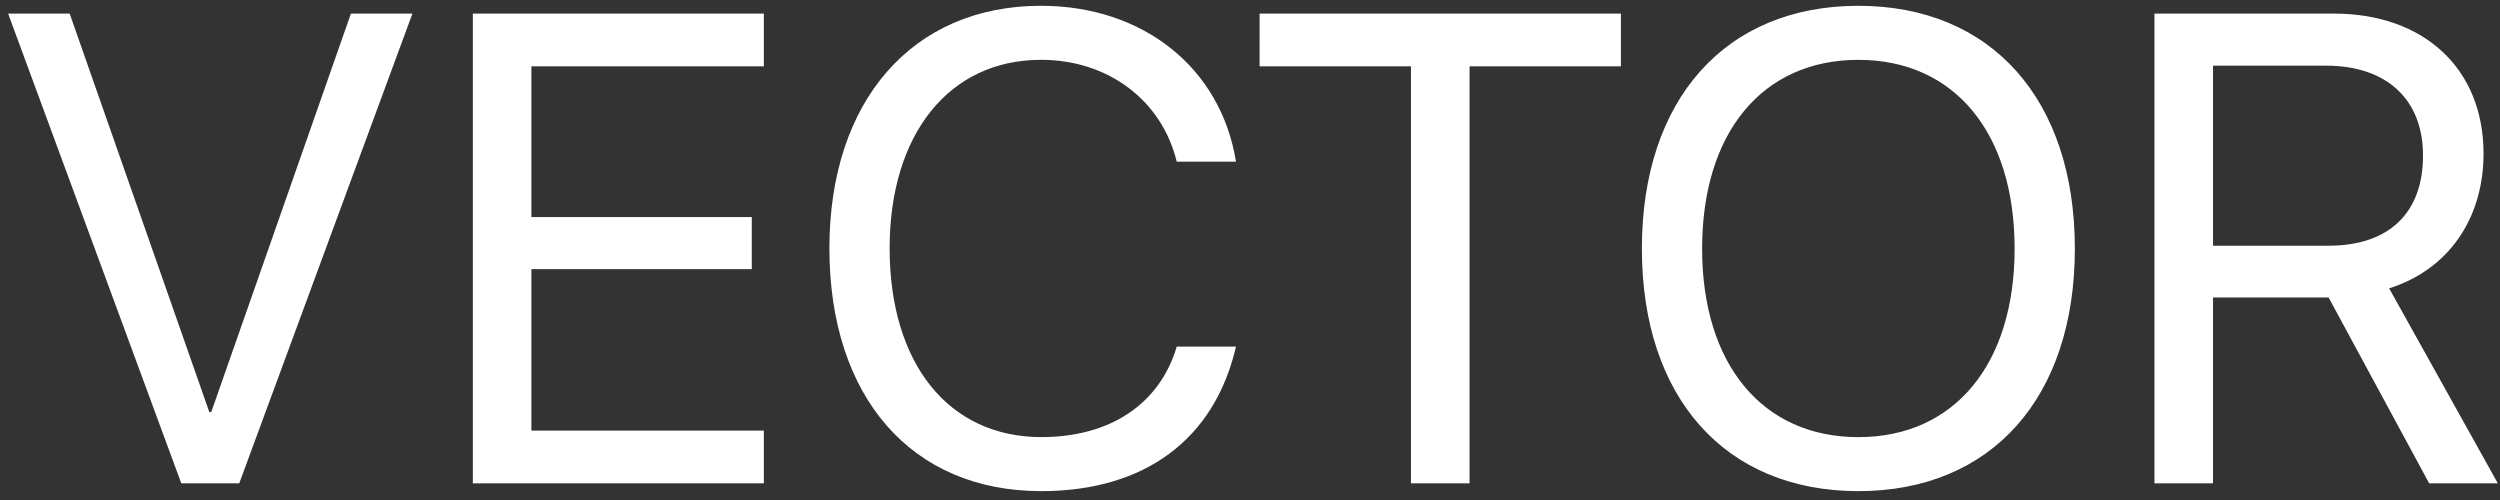 <svg width="150" height="30" viewBox="0 0 150 30" xmlns="http://www.w3.org/2000/svg"><rect x="0" y="0" width="150" height="30" fill="#333333" stroke="none"/><title>VECTOR</title><path d="M14.355 29L24.745.816h-3.69l-8.38 23.907h-.116L4.18.816H.488L10.878 29h3.477zm31.475-3.164H31.884v-9.688h13.223v-3.125H31.884V3.98H45.83V.816H28.37V29h17.46v-3.164zm16.63 3.633c6.23 0 10.41-3.107 11.7-8.673h-3.555c-1.016 3.437-3.985 5.43-8.125 5.43-5.567 0-9.102-4.415-9.102-11.33 0-6.854 3.574-11.307 9.082-11.307 4.024 0 7.246 2.422 8.145 6.113h3.554c-.9-5.625-5.567-9.355-11.7-9.355-7.715 0-12.695 5.703-12.695 14.55 0 8.926 4.922 14.57 12.695 14.57zM88.173 29V3.98h9.082V.816h-21.68V3.98h9.082V29h3.516zM111.503.348c-7.99 0-12.99 5.625-12.99 14.57s5 14.55 12.99 14.55c7.988 0 12.988-5.605 12.988-14.55s-5-14.57-12.988-14.57zm0 3.242c5.76 0 9.374 4.375 9.374 11.328 0 6.934-3.613 11.31-9.375 11.31-5.76 0-9.375-4.376-9.375-11.31 0-6.953 3.614-11.328 9.375-11.328zm21.278.35h6.78c3.63 0 5.82 2.013 5.82 5.392 0 3.457-2.052 5.41-5.665 5.41h-6.934v-10.8zm0 13.908h6.935L145.75 29h4.12l-6.522-11.7c3.535-1.113 5.664-4.16 5.664-8.085 0-5.078-3.555-8.4-8.985-8.4h-10.76V29h3.514V17.848z" fill="#FFF" fill-rule="evenodd"/></svg>